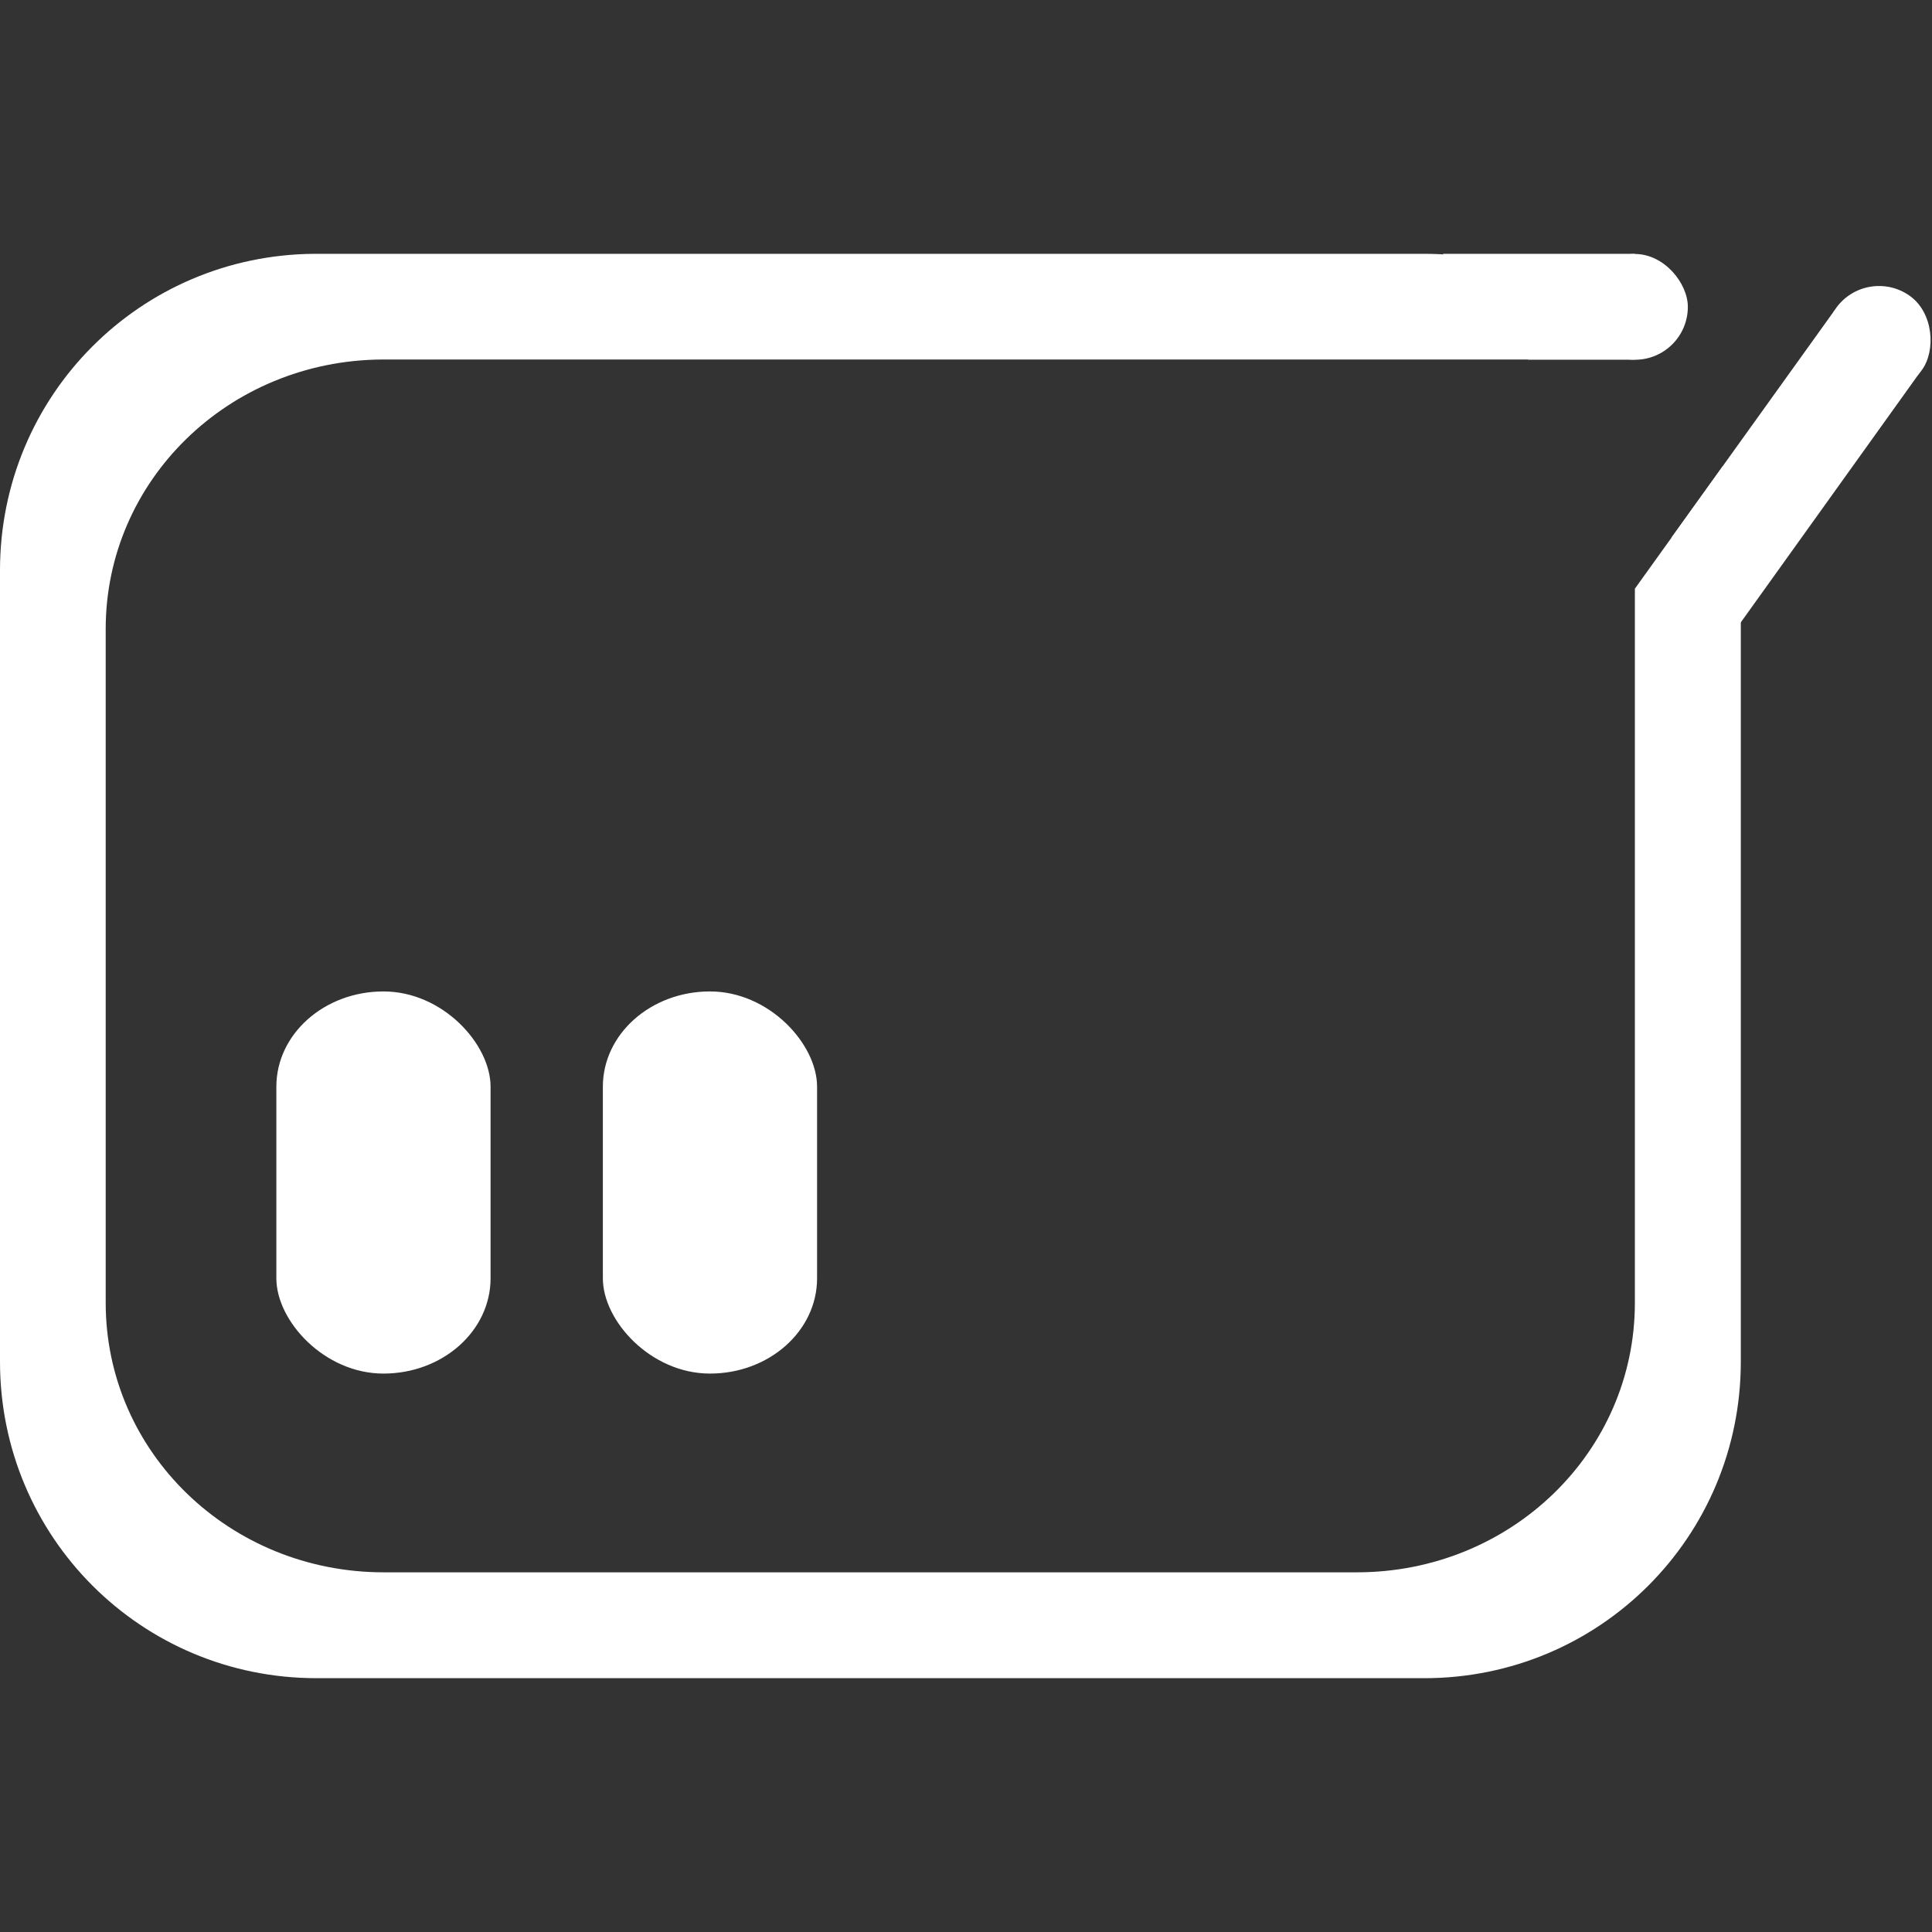 <?xml version="1.0" encoding="UTF-8" standalone="no"?>
<!-- Created with Inkscape (http://www.inkscape.org/) -->

<svg
   width="24mm"
   height="24mm"
   viewBox="0 0 24 24"
   version="1.1"
   id="svg828"
   sodipodi:docname="Spay_Chat_unselected.svg"
   inkscape:version="1.1.1 (3bf5ae0d25, 2021-09-20)"
   xmlns:inkscape="http://www.inkscape.org/namespaces/inkscape"
   xmlns:sodipodi="http://sodipodi.sourceforge.net/DTD/sodipodi-0.dtd"
   xmlns="http://www.w3.org/2000/svg"
   xmlns:svg="http://www.w3.org/2000/svg">
  <rect x="0" y="0" width="24" height="24" fill="#333333" stroke="none"/>
  <sodipodi:namedview
     id="namedview830"
     pagecolor="#505050"
     bordercolor="#eeeeee"
     borderopacity="1"
     inkscape:pageshadow="0"
     inkscape:pageopacity="0"
     inkscape:pagecheckerboard="0"
     inkscape:document-units="mm"
     showgrid="false"
     showguides="true"
     inkscape:guide-bbox="true"
     inkscape:zoom="8"
     inkscape:cx="36"
     inkscape:cy="46.9375"
     inkscape:window-width="1920"
     inkscape:window-height="1005"
     inkscape:window-x="-9"
     inkscape:window-y="-9"
     inkscape:window-maximized="1"
     inkscape:current-layer="layer1" />
  <defs
     id="defs825" />
  <g
     inkscape:label="Layer 1"
     inkscape:groupmode="layer"
     id="layer1">
    <g
       id="g1028">
      <g
         id="g1000">
        <rect
           style="fill:#ffffff;fill-opacity:1;fill-rule:evenodd;stroke:#000000;stroke-width:0;stroke-linecap:round;stroke-linejoin:round;stroke-miterlimit:0;stroke-dasharray:none;paint-order:stroke fill markers"
           id="rect2819-9"
           width="2.661"
           height="4.747"
           x="3.433"
           y="12.316"
           rx="1.33"
           ry="1.183" />
        <rect
           style="fill:#ffffff;fill-opacity:1;fill-rule:evenodd;stroke:#000000;stroke-width:0;stroke-linecap:round;stroke-linejoin:round;stroke-miterlimit:0;stroke-dasharray:none;paint-order:stroke fill markers"
           id="rect2819-7"
           width="2.661"
           height="4.747"
           x="7.489"
           y="12.316"
           rx="1.33"
           ry="1.183" />
      </g>
      <g
         id="g1016">
        <g
           id="g1004">
          <path
             id="path3522"
             style="fill:#ffffff;fill-opacity:1;stroke:#000000;stroke-width:0;stroke-linecap:butt;stroke-linejoin:miter;stroke-miterlimit:4;stroke-dasharray:none;stroke-opacity:1"
             d="m 17.924,3.153 1.058,1.314 h 1.328 V 3.153 Z m 4.864,0.704 -2.025,2.822 0.855,1.062 2.237,-3.122 -0.001,-0.002 -0.001,0.002 z" />
          <rect
             style="fill:#ffffff;fill-opacity:1;fill-rule:evenodd;stroke:#000000;stroke-width:0;stroke-linecap:round;stroke-linejoin:round;stroke-miterlimit:0;stroke-dasharray:none"
             id="rect5837"
             width="1.315"
             height="1.315"
             x="20.771"
             y="-10.826"
             transform="rotate(35.611)"
             ry="0.658"
             rx="0.658" />
        </g>
        <g
           id="g1008">
          <path
             id="rect2215"
             style="fill:#ffffff;fill-opacity:1;fill-rule:evenodd;stroke:#000000;stroke-width:0;stroke-linecap:round;stroke-linejoin:round;stroke-miterlimit:0;stroke-dasharray:none;paint-order:stroke fill markers"
             d="M 3.906,3.153 C 1.74,3.167 -3.4597392e-7,4.915 -3.4597392e-7,7.085 v 9.83 c 0,2.178 1.754,3.932 3.932,3.932 H 17.693 c 2.178,0 3.932,-1.754 3.932,-3.932 V 7.085 c 0,-0.455 -0.081,-0.89 -0.223,-1.295 l -1.093,1.523 v 0.48 c 4.6e-5,0.007 -1e-6,0.015 0,0.022 v 0.005 8.364 c 0,1.855 -1.541,3.348 -3.454,3.348 H 4.767 c -1.913,0 -3.454,-1.493 -3.454,-3.348 V 7.814 c 0,-1.847 1.529,-3.336 3.432,-3.348 0.007,-4.54e-5 0.015,0 0.022,0 h 12.013 0.076 3.424 V 4.124 C 19.588,3.521 18.686,3.153 17.693,3.153 H 3.932 c -0.009,0 -0.017,-5.25e-5 -0.025,0 z" />
          <rect
             style="fill:#ffffff;fill-opacity:1;fill-rule:evenodd;stroke:#000000;stroke-width:0;stroke-linecap:round;stroke-linejoin:round;stroke-miterlimit:0;stroke-dasharray:none"
             id="rect5837-7"
             width="1.314"
             height="1.314"
             x="19.653"
             y="3.155"
             ry="0.657"
             rx="0.657" />
        </g>
      </g>
    </g>
  </g>
</svg>
